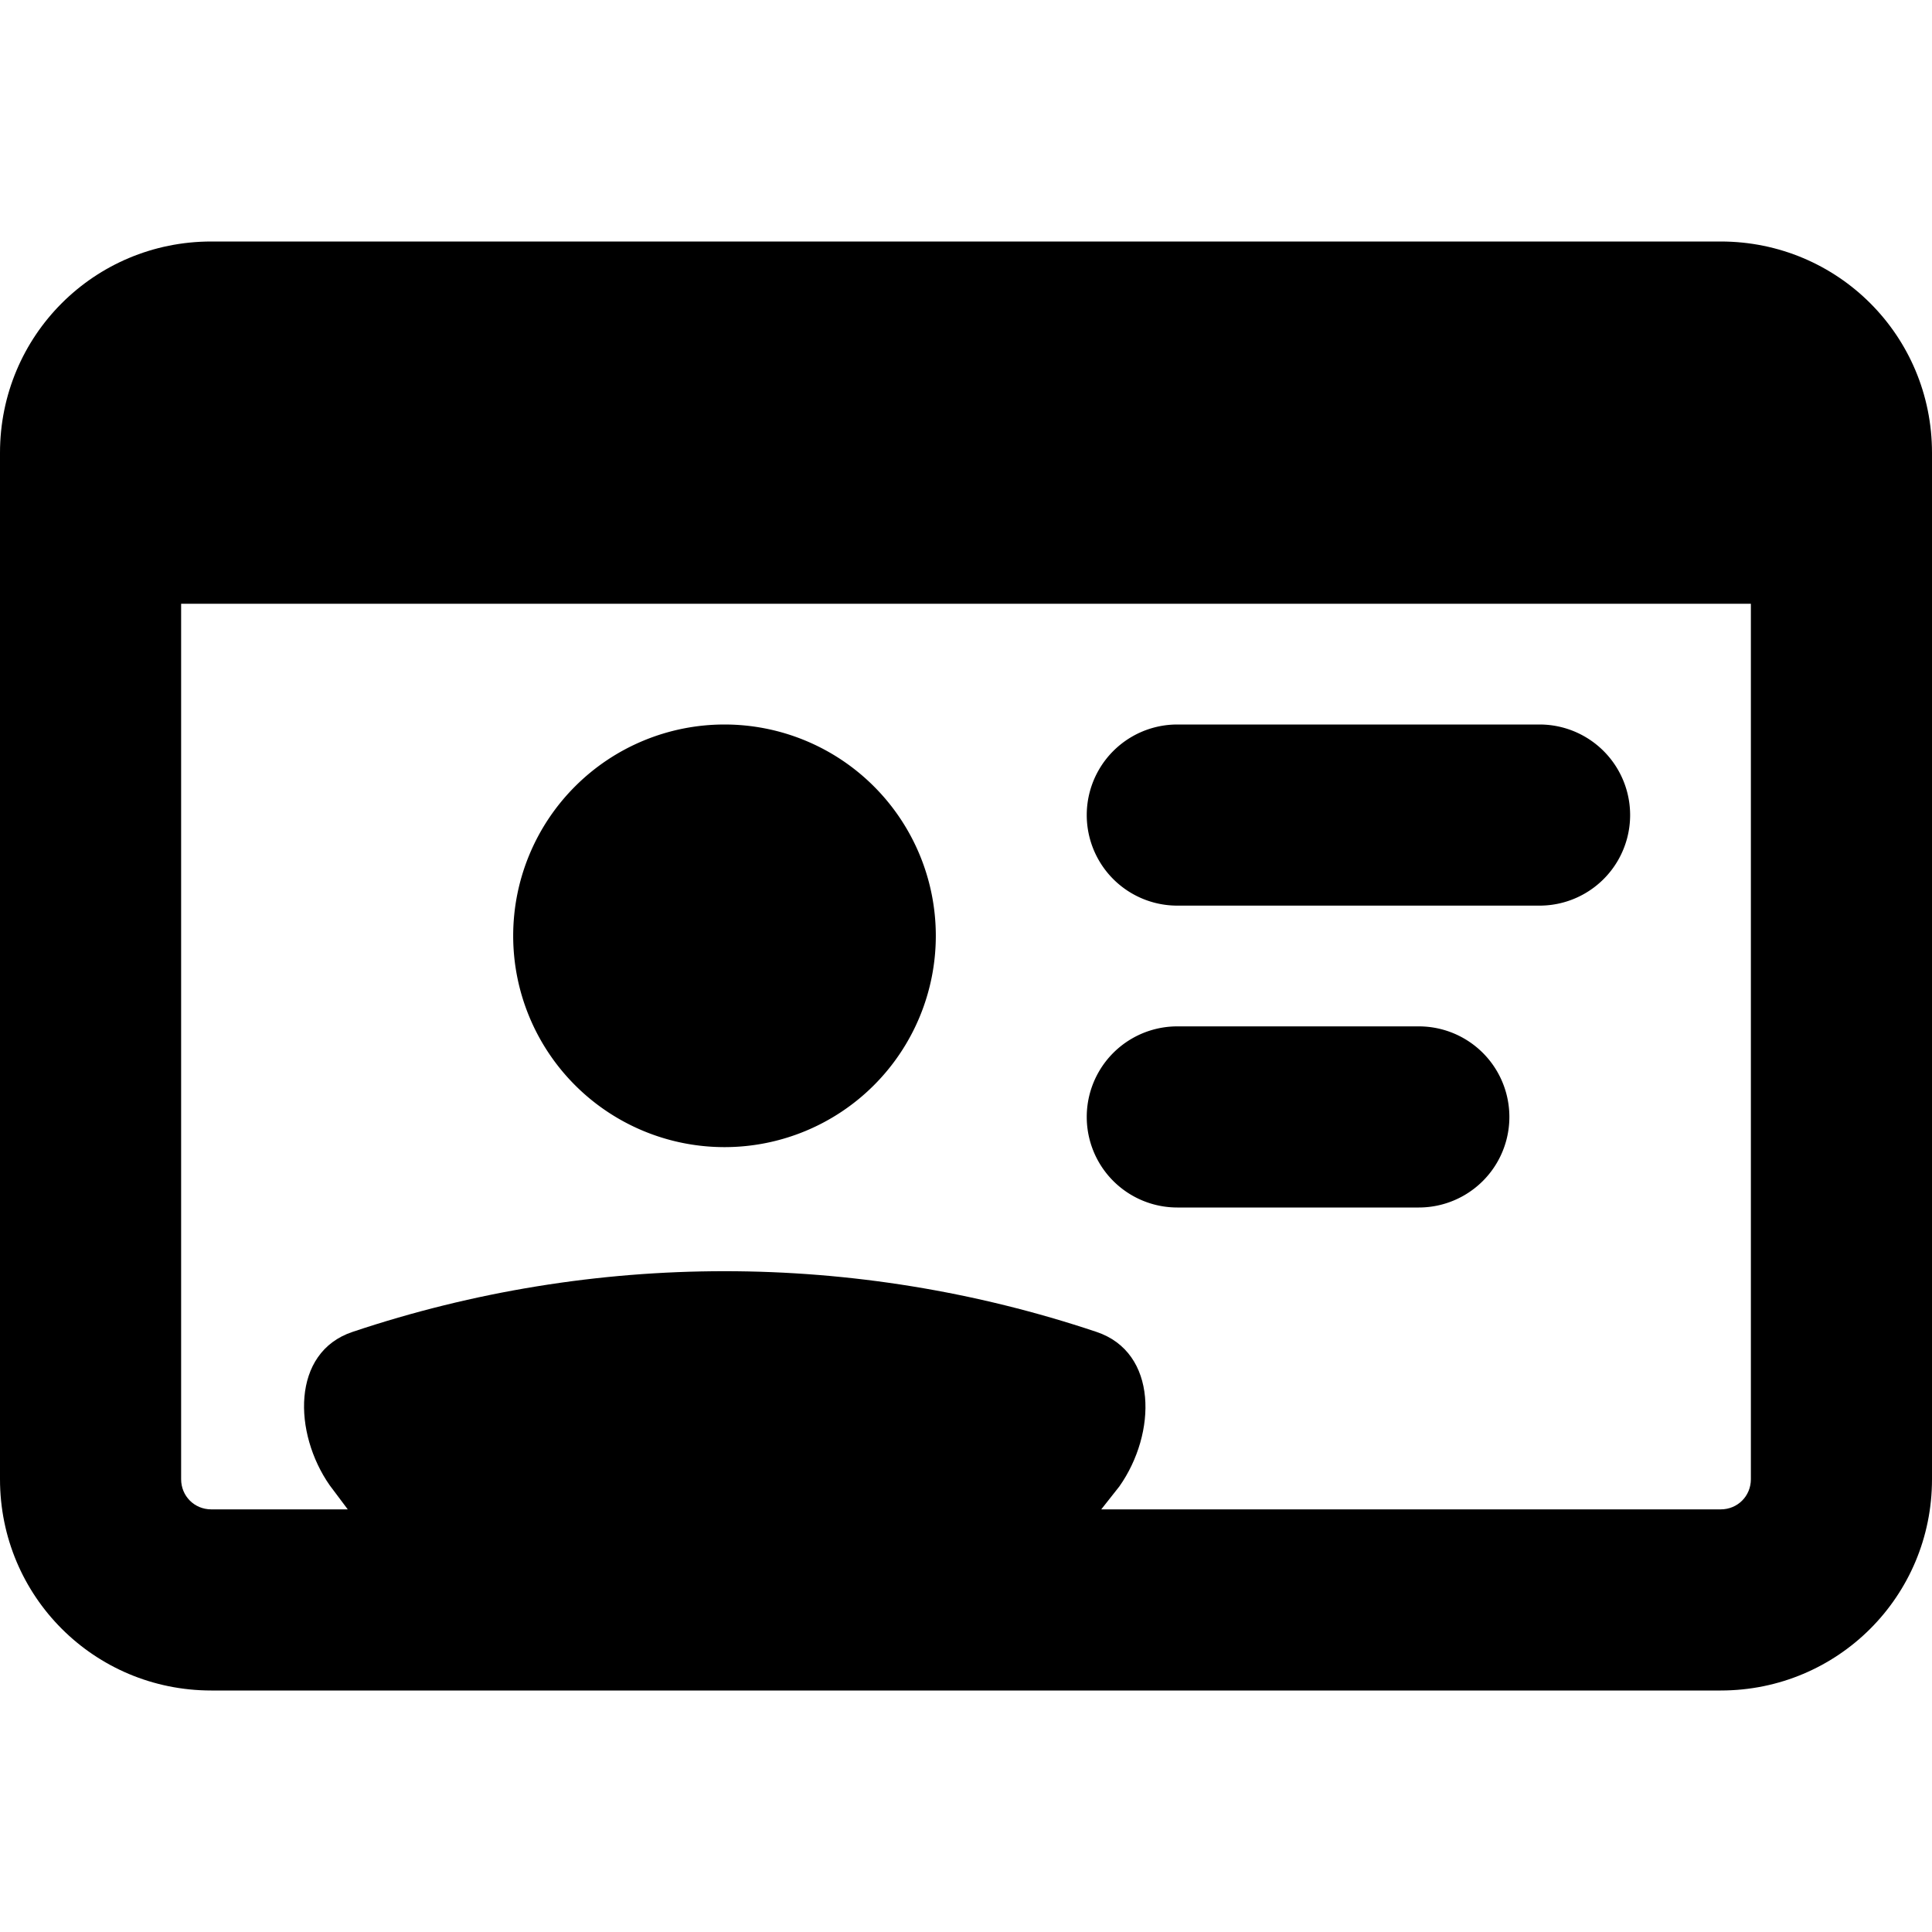 <svg xmlns="http://www.w3.org/2000/svg" fill="currentColor" class="vi" viewBox="0 0 16 16"><path d="M6 9.5A1.75 1.75 0 1 0 6 6a1.75 1.75 0 0 0 0 3.5ZM9.75 6a.75.75 0 0 0 0 1.5h3a.75.75 0 0 0 0-1.5h-3Zm0 2.5a.75.75 0 0 0 0 1.5h2a.75.75 0 0 0 0-1.5h-2Z"/><path d="M0 3.75C0 2.78.78 2 1.75 2h12.5c.97 0 1.75.78 1.75 1.75v8.5c0 .97-.78 1.75-1.75 1.75H1.75C.78 14 0 13.22 0 12.25v-8.5Zm14.25 8.75c.14 0 .25-.11.25-.25V5h-13v7.25c0 .14.11.25.25.25h1.13l-.15-.2c-.3-.43-.32-1.1.19-1.27 2-.67 4.16-.67 6.16 0 .51.17.5.84.19 1.28l-.15.19h5.13Z"/></svg>